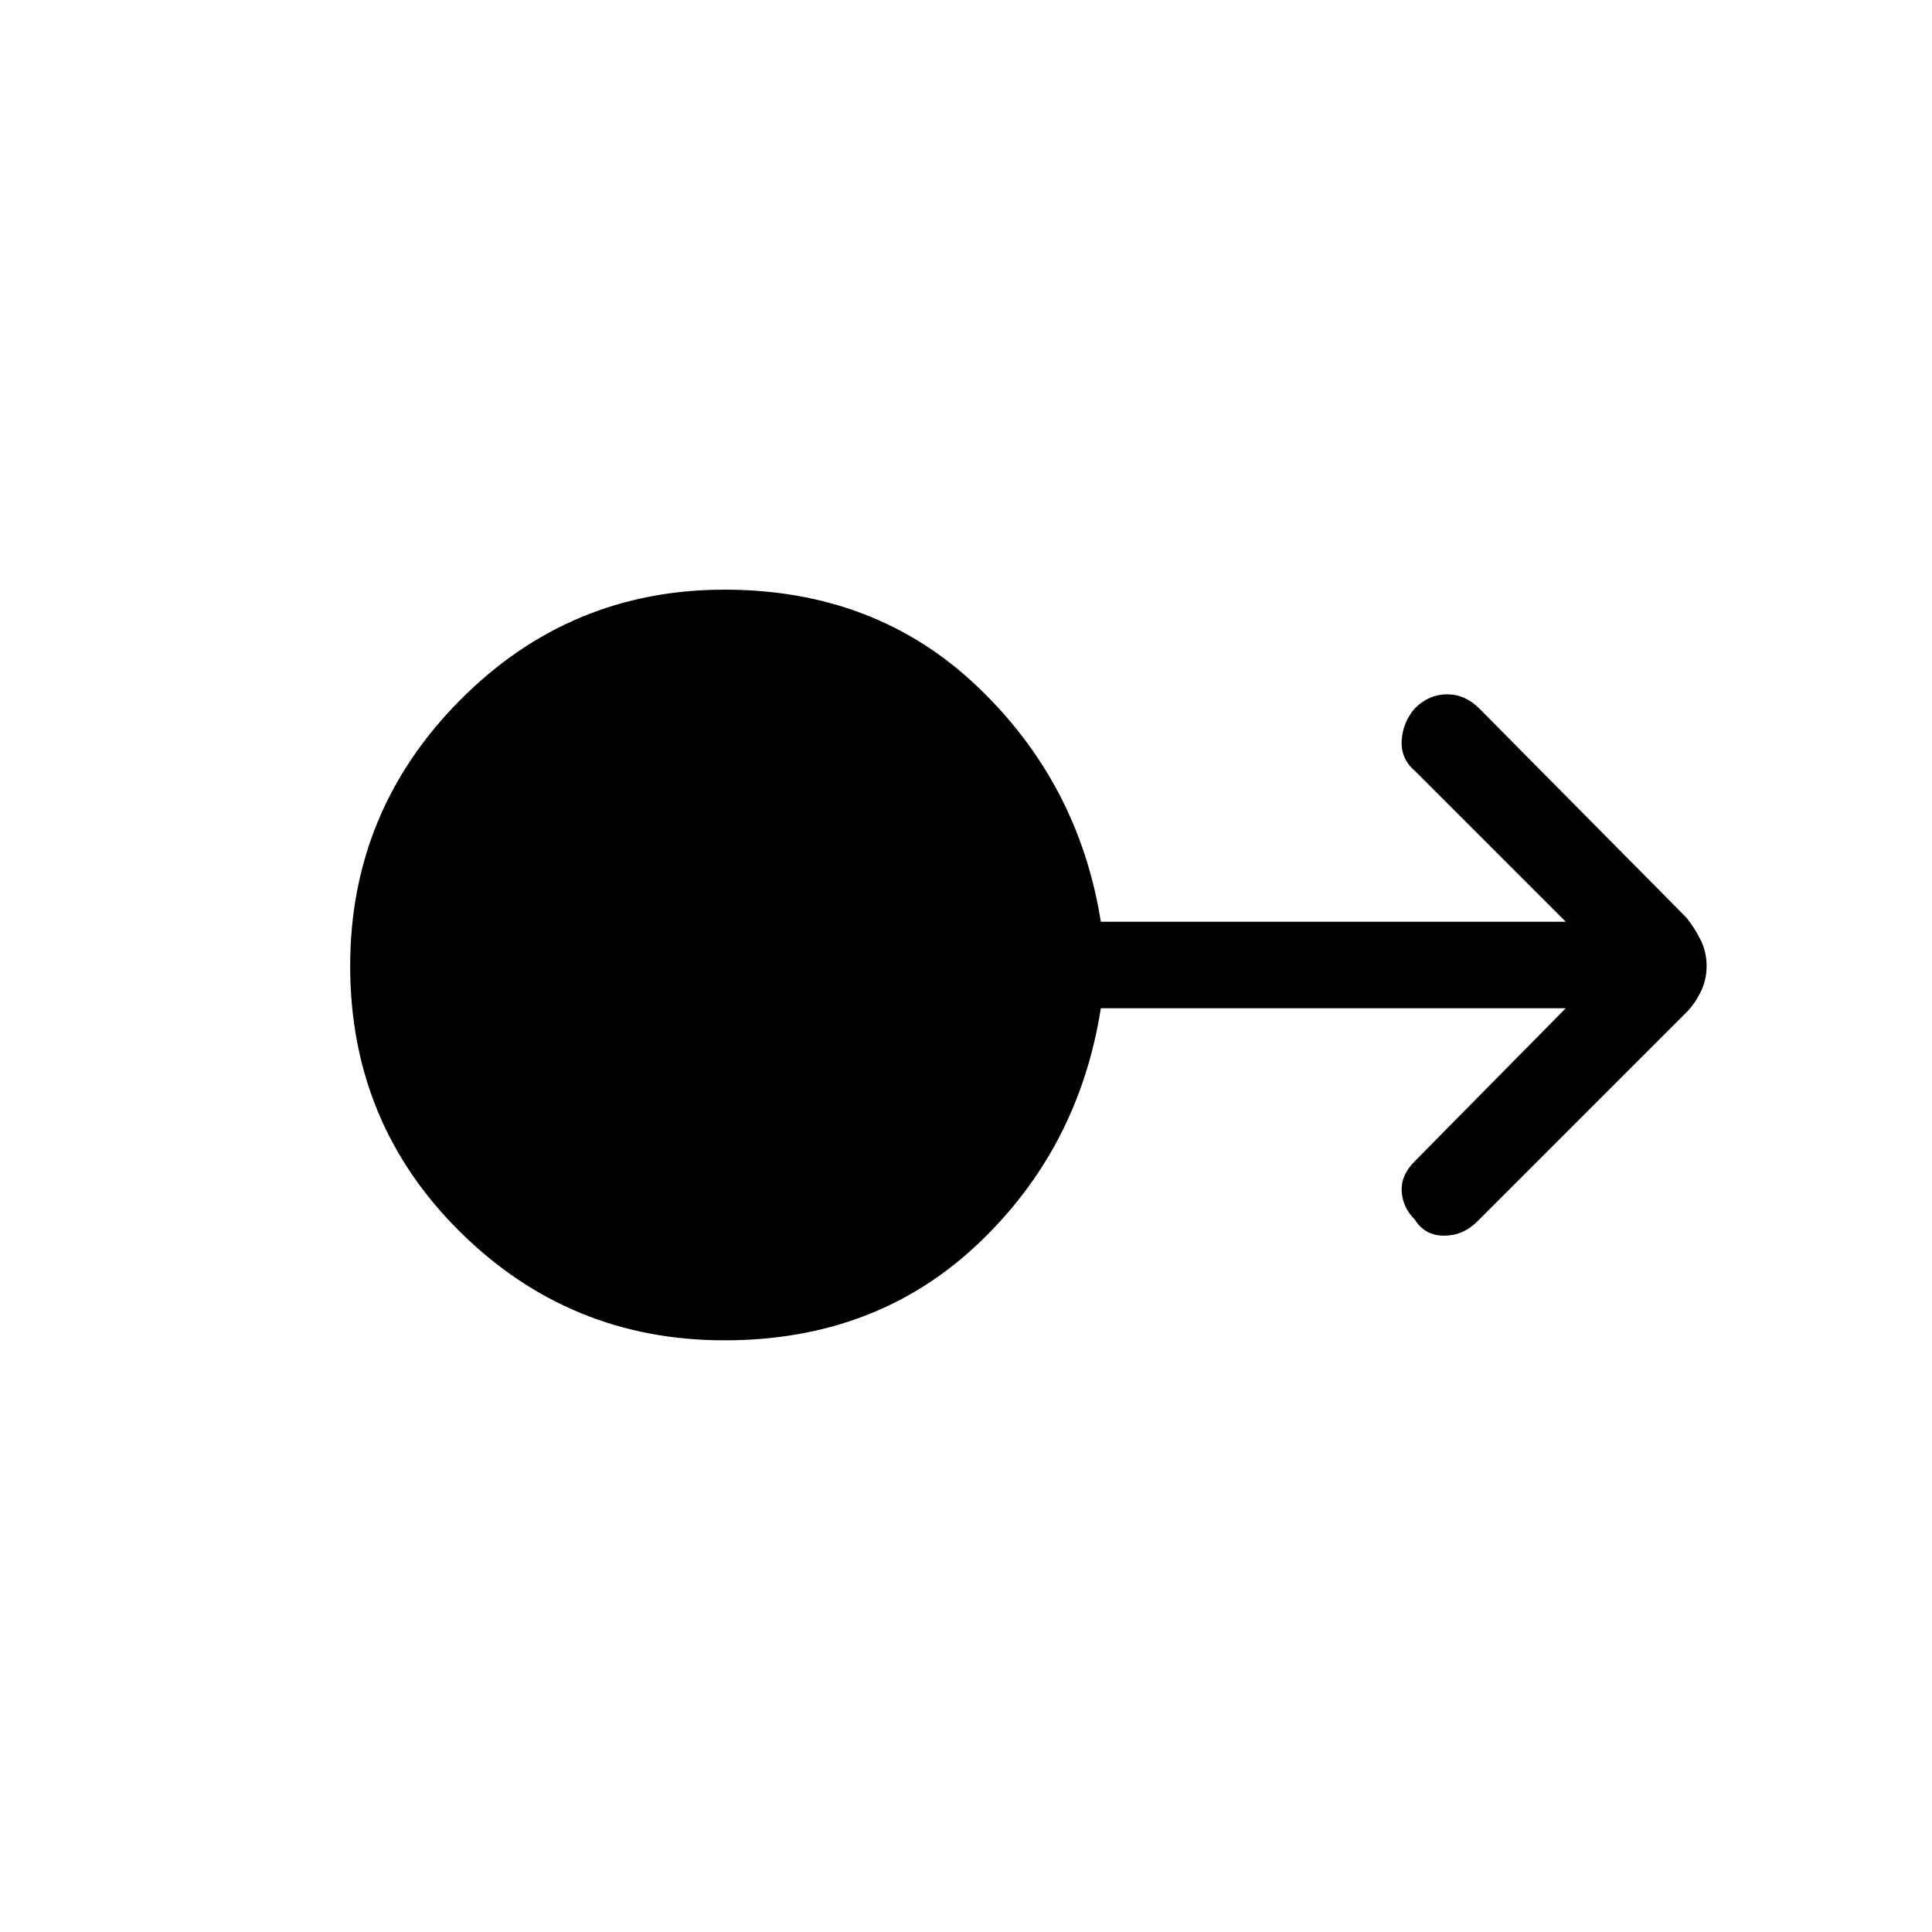 <svg xmlns="http://www.w3.org/2000/svg" height="48" width="48"><path d="M18 33.3q-3.85 0-6.575-2.7T8.7 24q0-3.85 2.725-6.6Q14.15 14.65 18 14.65q3.75 0 6.275 2.4 2.525 2.4 3.075 5.85H38.9l-3.75-3.75q-.35-.3-.325-.75.025-.45.325-.8.35-.35.8-.35.45 0 .8.35l5.15 5.2q.2.25.35.55.15.3.15.65 0 .35-.15.65-.15.3-.35.5l-5.2 5.2q-.35.35-.825.35t-.725-.4q-.3-.3-.325-.7-.025-.4.325-.75l3.75-3.8H27.35q-.55 3.5-3.075 5.875Q21.75 33.3 18 33.3Z"/></svg>